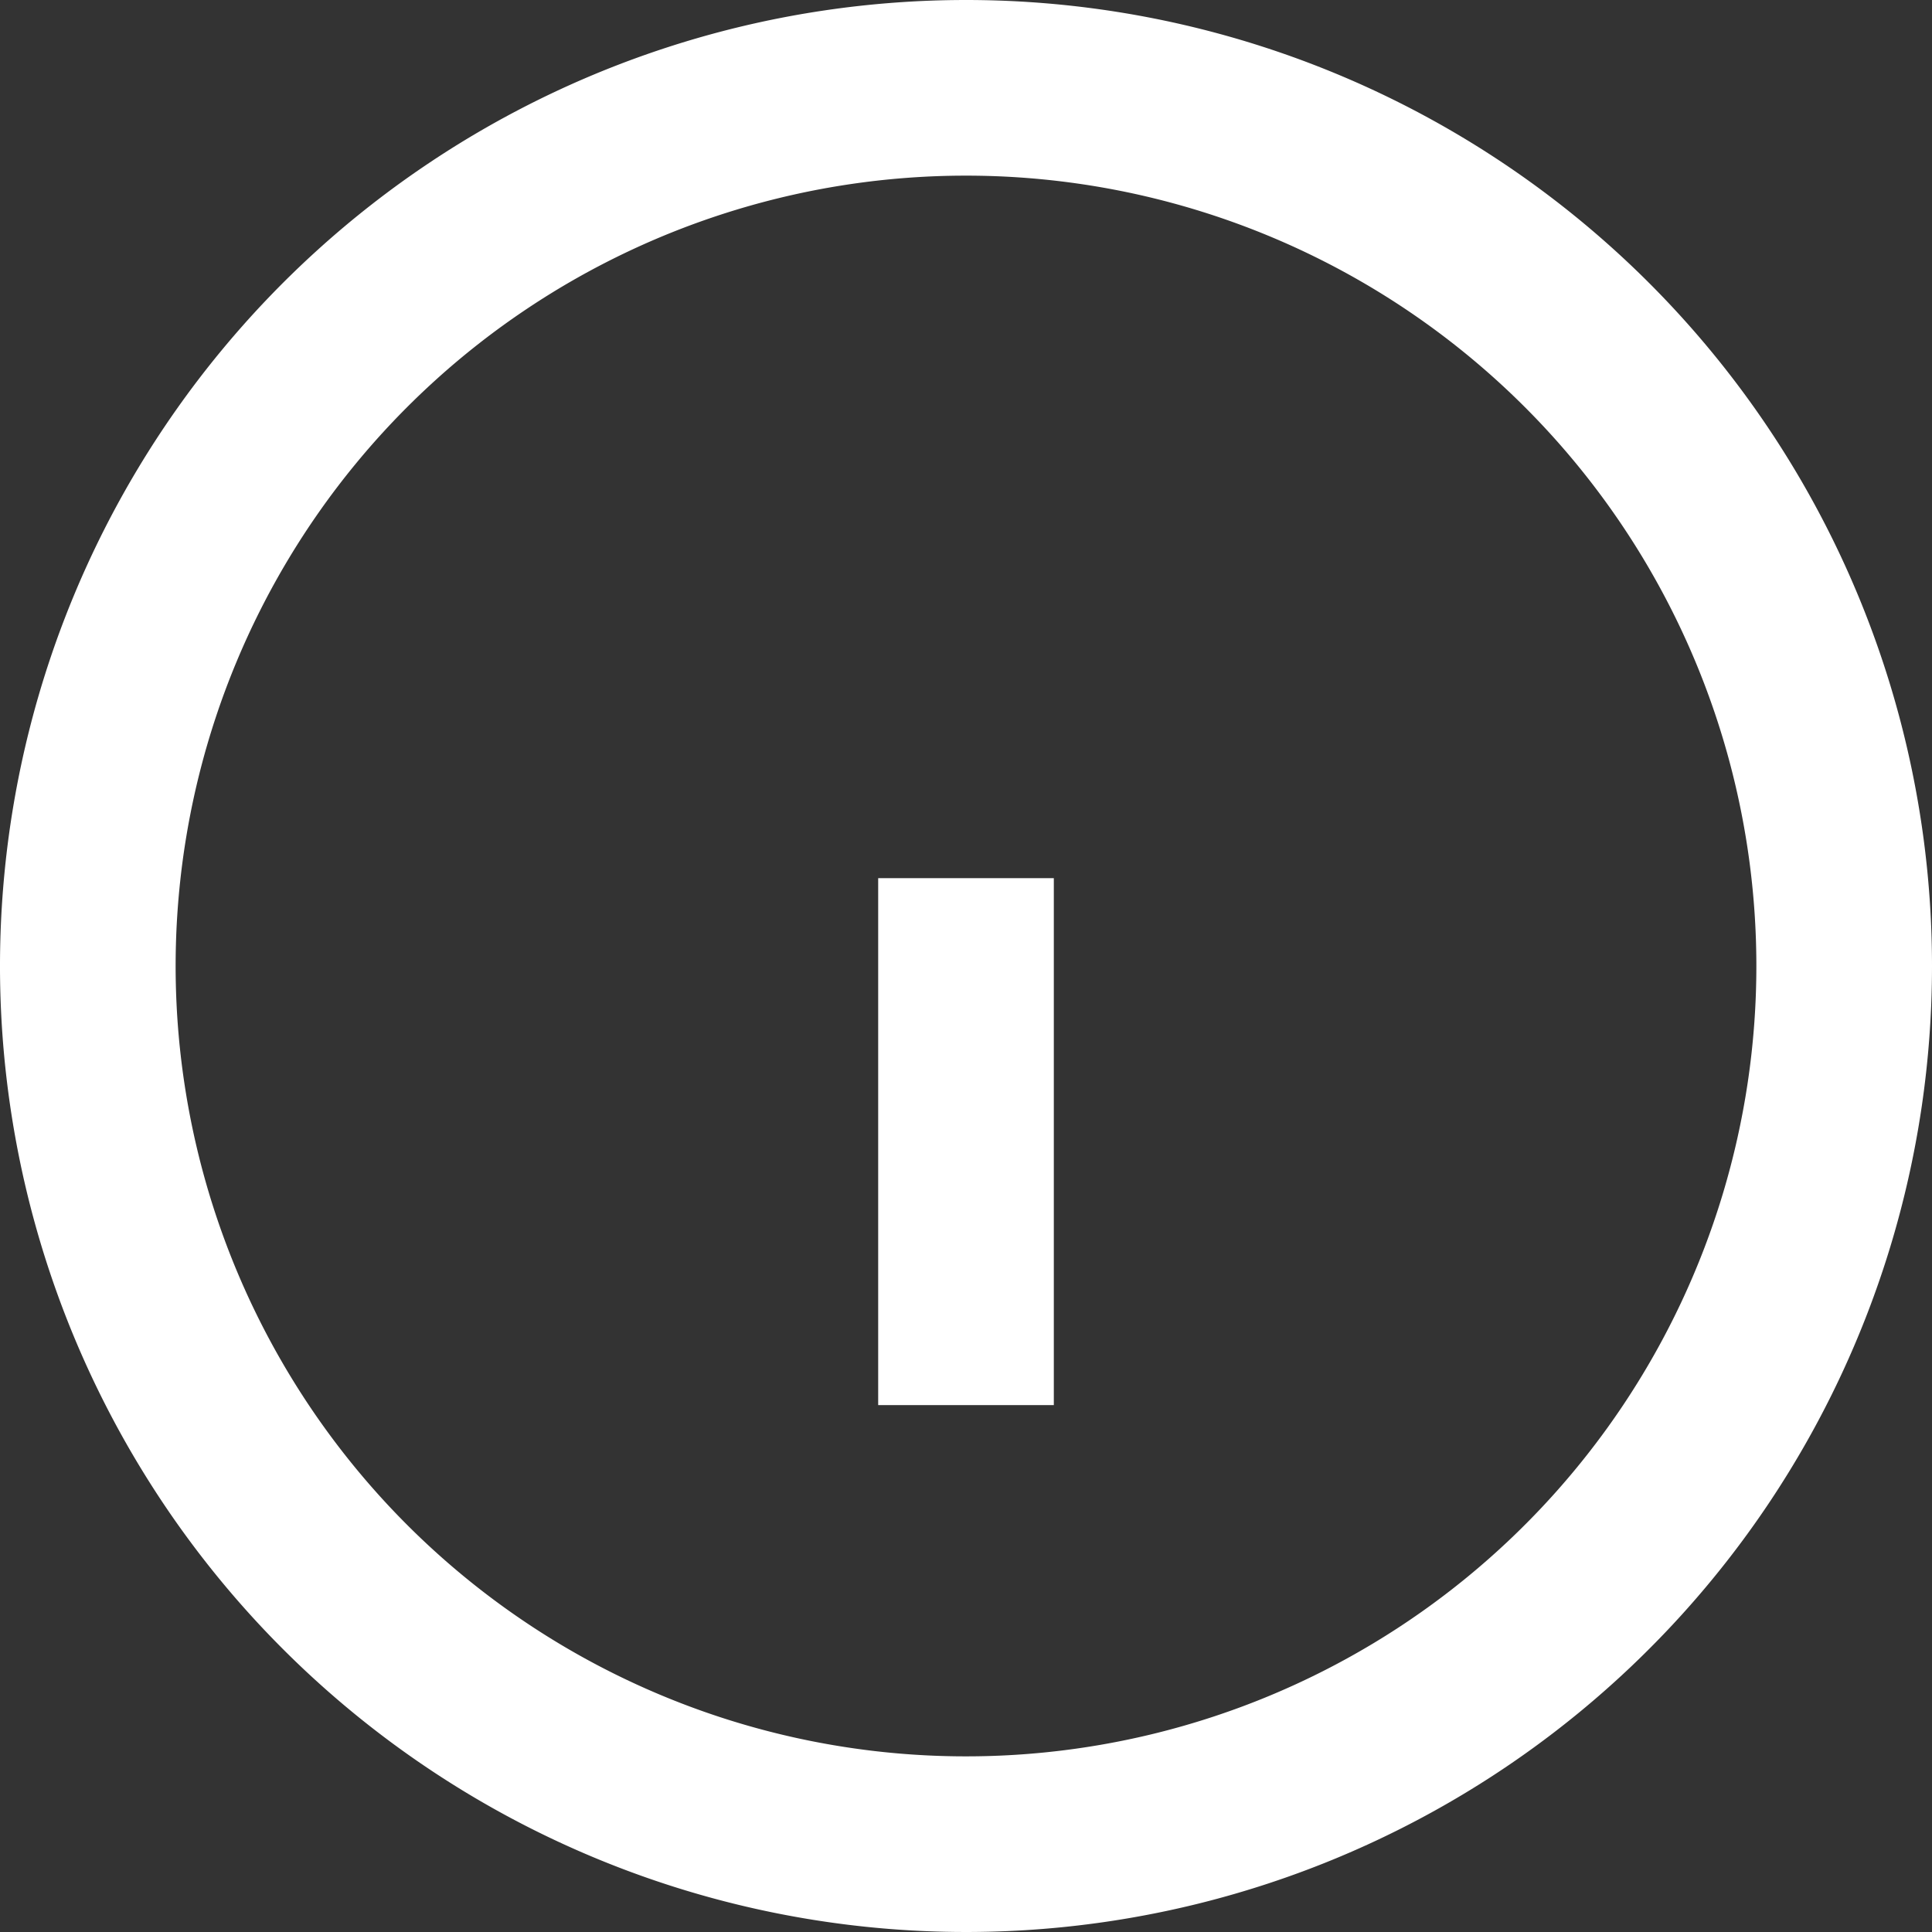 <svg xmlns="http://www.w3.org/2000/svg" width="33" height="33" viewBox="0 0 33 33">
  <rect x="0" y="0" width="33" height="33" fill="#333333" stroke="none"/>
  <g id="Icon_feather-info" data-name="Icon feather-info" transform="translate(-1.5 -1.5)">
    <path id="Path_542" data-name="Path 542" d="M33,18A15,15,0,1,1,18,3,15,15,0,0,1,33,18Z" fill="none" stroke="#fff" stroke-linecap="square" stroke-width="3"/>
    <path id="Path_543" data-name="Path 543" d="M18,24V18" fill="none" stroke="#fff" stroke-linecap="square" stroke-linejoin="round" stroke-width="3"/>
    <path id="Path_544" data-name="Path 544" d="M18,12h0" fill="none" stroke="#fff" stroke-linecap="square" stroke-linejoin="round" stroke-width="3"/>
  </g>
</svg>
